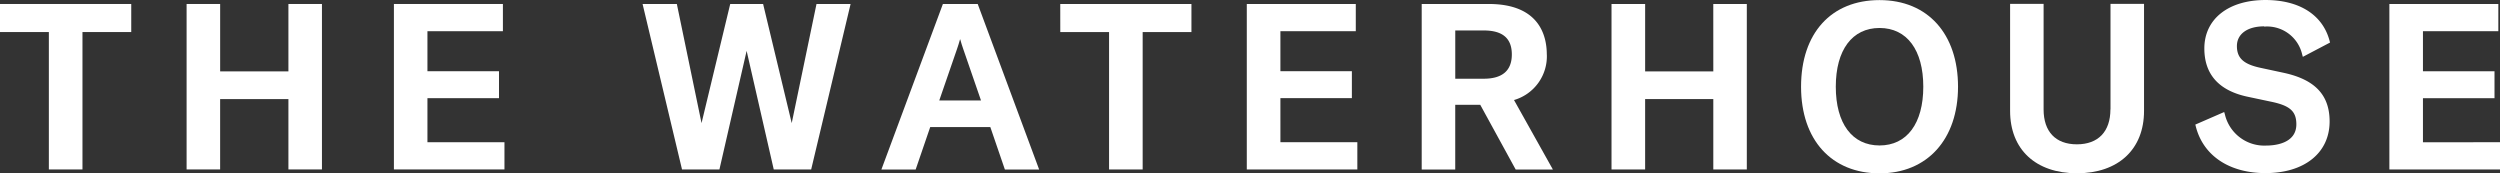 <svg xmlns="http://www.w3.org/2000/svg" width="255.368" height="17.707" viewBox="0 0 255.368 17.707">
  <rect x="0" y="0" width="255.368" height="17.707" fill="#333333" stroke="none"/>
  <g id="main_thewaterhouse_logo" transform="translate(-153.46 -410.99)">
    <path id="패스_81" data-name="패스 81" d="M153.46,411.45v2.867h4.991v14.035h3.433V414.317h4.982V411.45Z" transform="translate(0 -0.053)" fill="#fff"/>
    <path id="패스_82" data-name="패스 82" d="M185.4,411.45v6.885h-6.973V411.45H175v16.9h3.425v-7.185H185.4v7.185h3.425v-16.9Z" transform="translate(-2.479 -0.053)" fill="#fff"/>
    <path id="패스_83" data-name="패스 83" d="M198.93,411.45v16.9h11.292v-2.779h-7.867v-4.5h7.309v-2.752h-7.309v-4.088h7.708V411.45Z" transform="translate(-5.233 -0.053)" fill="#fff"/>
    <path id="패스_84" data-name="패스 84" d="M245.4,411.45l-2.531,12.168-2.885-12.008-.035-.159h-3.363l-2.929,12.168-2.522-12.168h-3.5l3.991,16.743.035.159h3.823l2.779-12.114,2.77,12.114h3.823l4.026-16.9Z" transform="translate(-8.537 -0.053)" fill="#fff"/>
    <path id="패스_85" data-name="패스 85" d="M261.483,411.45,255.2,428.361h3.5l1.487-4.336h6.141l1.487,4.336h3.5L265.04,411.45h-3.549Zm1.77,3.61c.1.363.2.681.3.965l1.823,5.283h-4.265l1.823-5.283c.1-.292.2-.6.3-.965" transform="translate(-11.709 -0.053)" fill="#fff"/>
    <path id="패스_86" data-name="패스 86" d="M275.85,414.317h4.982v14.035h3.433V414.317h4.982V411.45h-13.4Z" transform="translate(-14.085 -0.053)" fill="#fff"/>
    <path id="패스_87" data-name="패스 87" d="M300.813,421.069h7.3v-2.752h-7.3v-4.088h7.7V411.45H297.38v16.9h11.292v-2.779h-7.858Z" transform="translate(-16.563 -0.053)" fill="#fff"/>
    <path id="패스_88" data-name="패스 88" d="M330.348,416.609c0-1.929-.77-5.159-5.929-5.159H317.57v16.911h3.425v-6.61h2.557l3.619,6.61h3.8l-3.973-7.1a4.65,4.65,0,0,0,3.354-4.655m-9.354-2.451h2.911c1.929,0,2.867.805,2.867,2.451s-.965,2.478-2.867,2.478h-2.911Z" transform="translate(-18.887 -0.053)" fill="#fff"/>
    <path id="패스_89" data-name="패스 89" d="M349.878,418.335h-6.964V411.45H339.48v16.9h3.433v-7.185h6.964v7.185H353.3v-16.9h-3.425Z" transform="translate(-21.408 -0.053)" fill="#fff"/>
    <path id="패스_90" data-name="패스 90" d="M369.377,411c-4.947,0-8.017,3.389-8.017,8.849s3.141,8.849,8.017,8.849,8.017-3.478,8.017-8.849S374.324,411,369.377,411m0,14.849c-2.8,0-4.469-2.248-4.469-6s1.672-6,4.469-6,4.469,2.248,4.469,6-1.673,6-4.469,6" transform="translate(-23.927 -0.001)" fill="#fff"/>
    <path id="패스_91" data-name="패스 91" d="M395.737,422.218c0,2.265-1.248,3.566-3.425,3.566s-3.4-1.3-3.4-3.566V411.44H385.49v10.938c0,3.929,2.619,6.363,6.832,6.363s6.849-2.442,6.849-6.363V411.44h-3.425v10.778Z" transform="translate(-26.704 -0.052)" fill="#fff"/>
    <path id="패스_92" data-name="패스 92" d="M413.905,413.707a3.678,3.678,0,0,1,3.876,2.832l.071.257,2.779-1.46-.044-.168c-.7-2.655-3.08-4.177-6.548-4.177-3.8,0-6.247,1.947-6.247,4.947,0,2.672,1.513,4.336,4.487,4.947l2.3.487c1.956.4,2.611.982,2.611,2.318,0,2.018-2.336,2.168-3.053,2.168a4.135,4.135,0,0,1-4.248-3.186l-.071-.239-2.947,1.283.044.177c.752,2.991,3.416,4.779,7.124,4.779,3.982,0,6.548-2.071,6.548-5.274,0-2.708-1.5-4.283-4.7-4.973l-2.389-.513c-1.717-.372-2.38-1-2.38-2.221s1.062-2.009,2.779-2.009" transform="translate(-29.164)" fill="#fff"/>
    <path id="패스_93" data-name="패스 93" d="M432.7,425.573v-4.5h7.309v-2.752H432.7v-4.088h7.7V411.45H429.27v16.9h11.3v-2.779Z" transform="translate(-31.742 -0.053)" fill="#fff"/>
  </g>
</svg>
